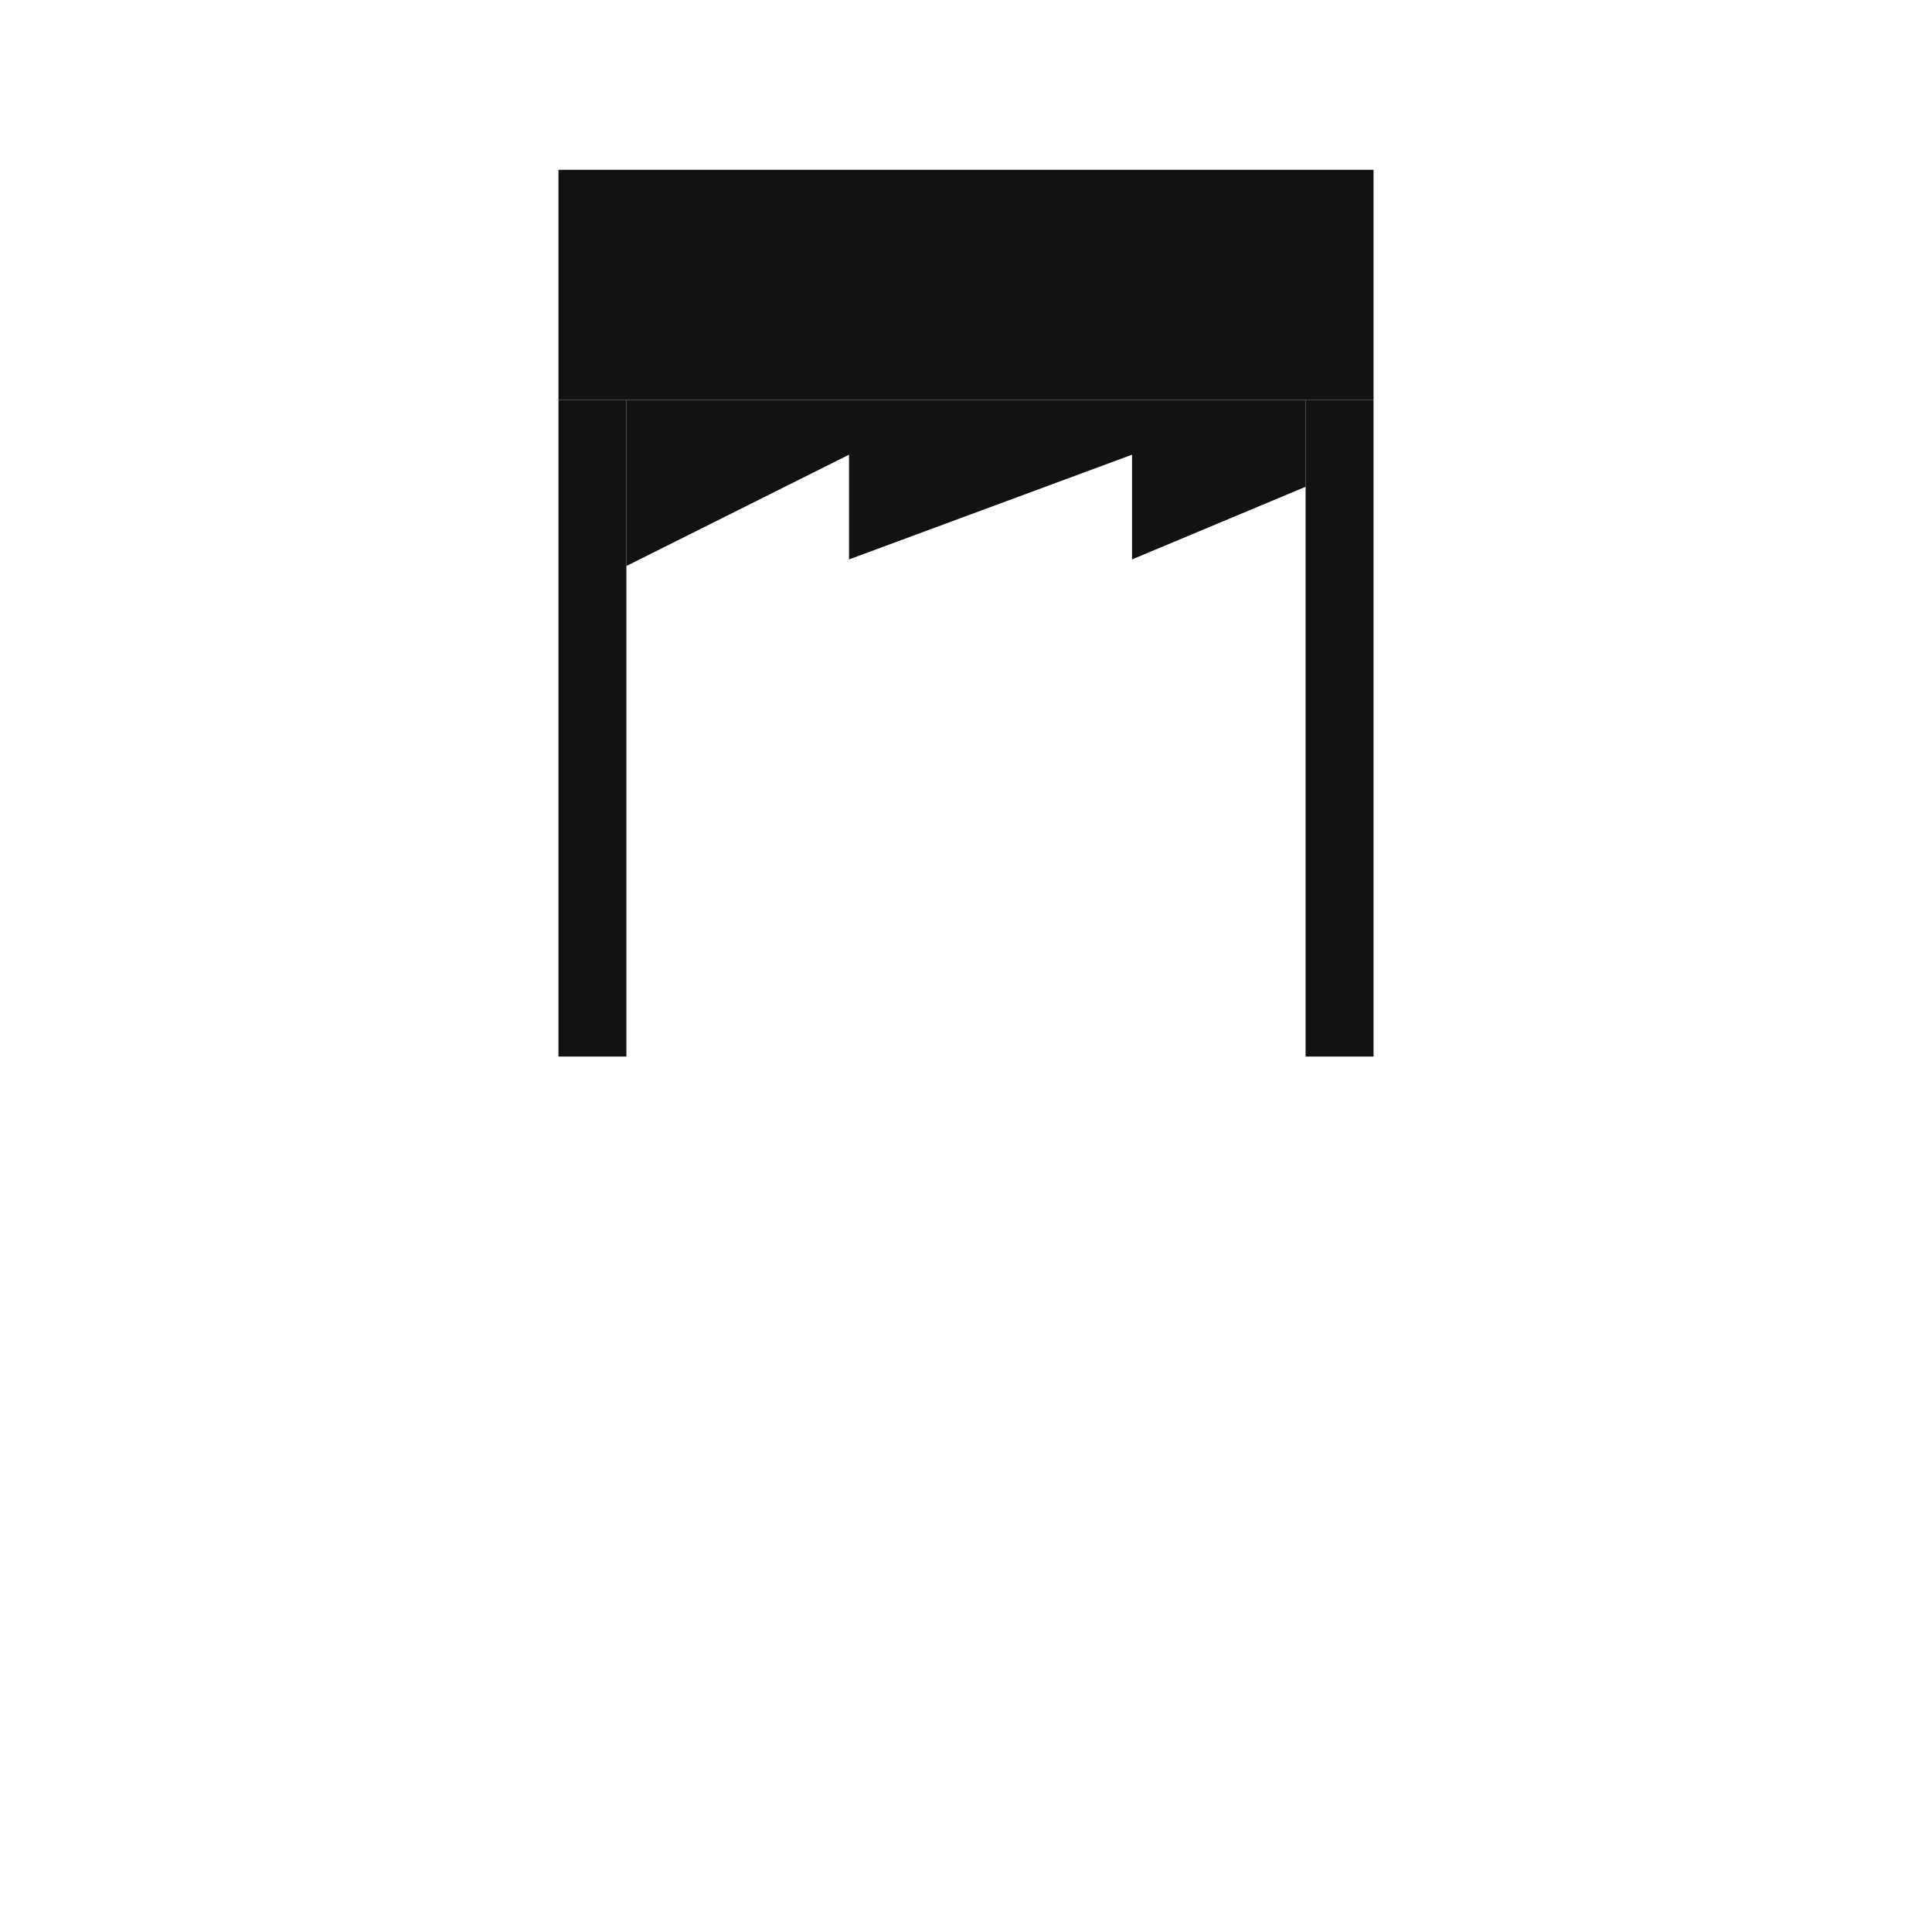 <svg width="512" height="512" viewBox="0 0 512 512" fill="none" xmlns="http://www.w3.org/2000/svg">
<path d="M300 148.25L346 129V106L166 106V150L225 120.5V148.25L300 120.5V148.25Z" fill="#121212"/>
<path d="M148 45H364V106L148 106V45Z" fill="#121212"/>
<path d="M346 106H364V280H346V106Z" fill="#121212"/>
<path d="M166 106H148V280H166V106Z" fill="#121212"/>
</svg>
